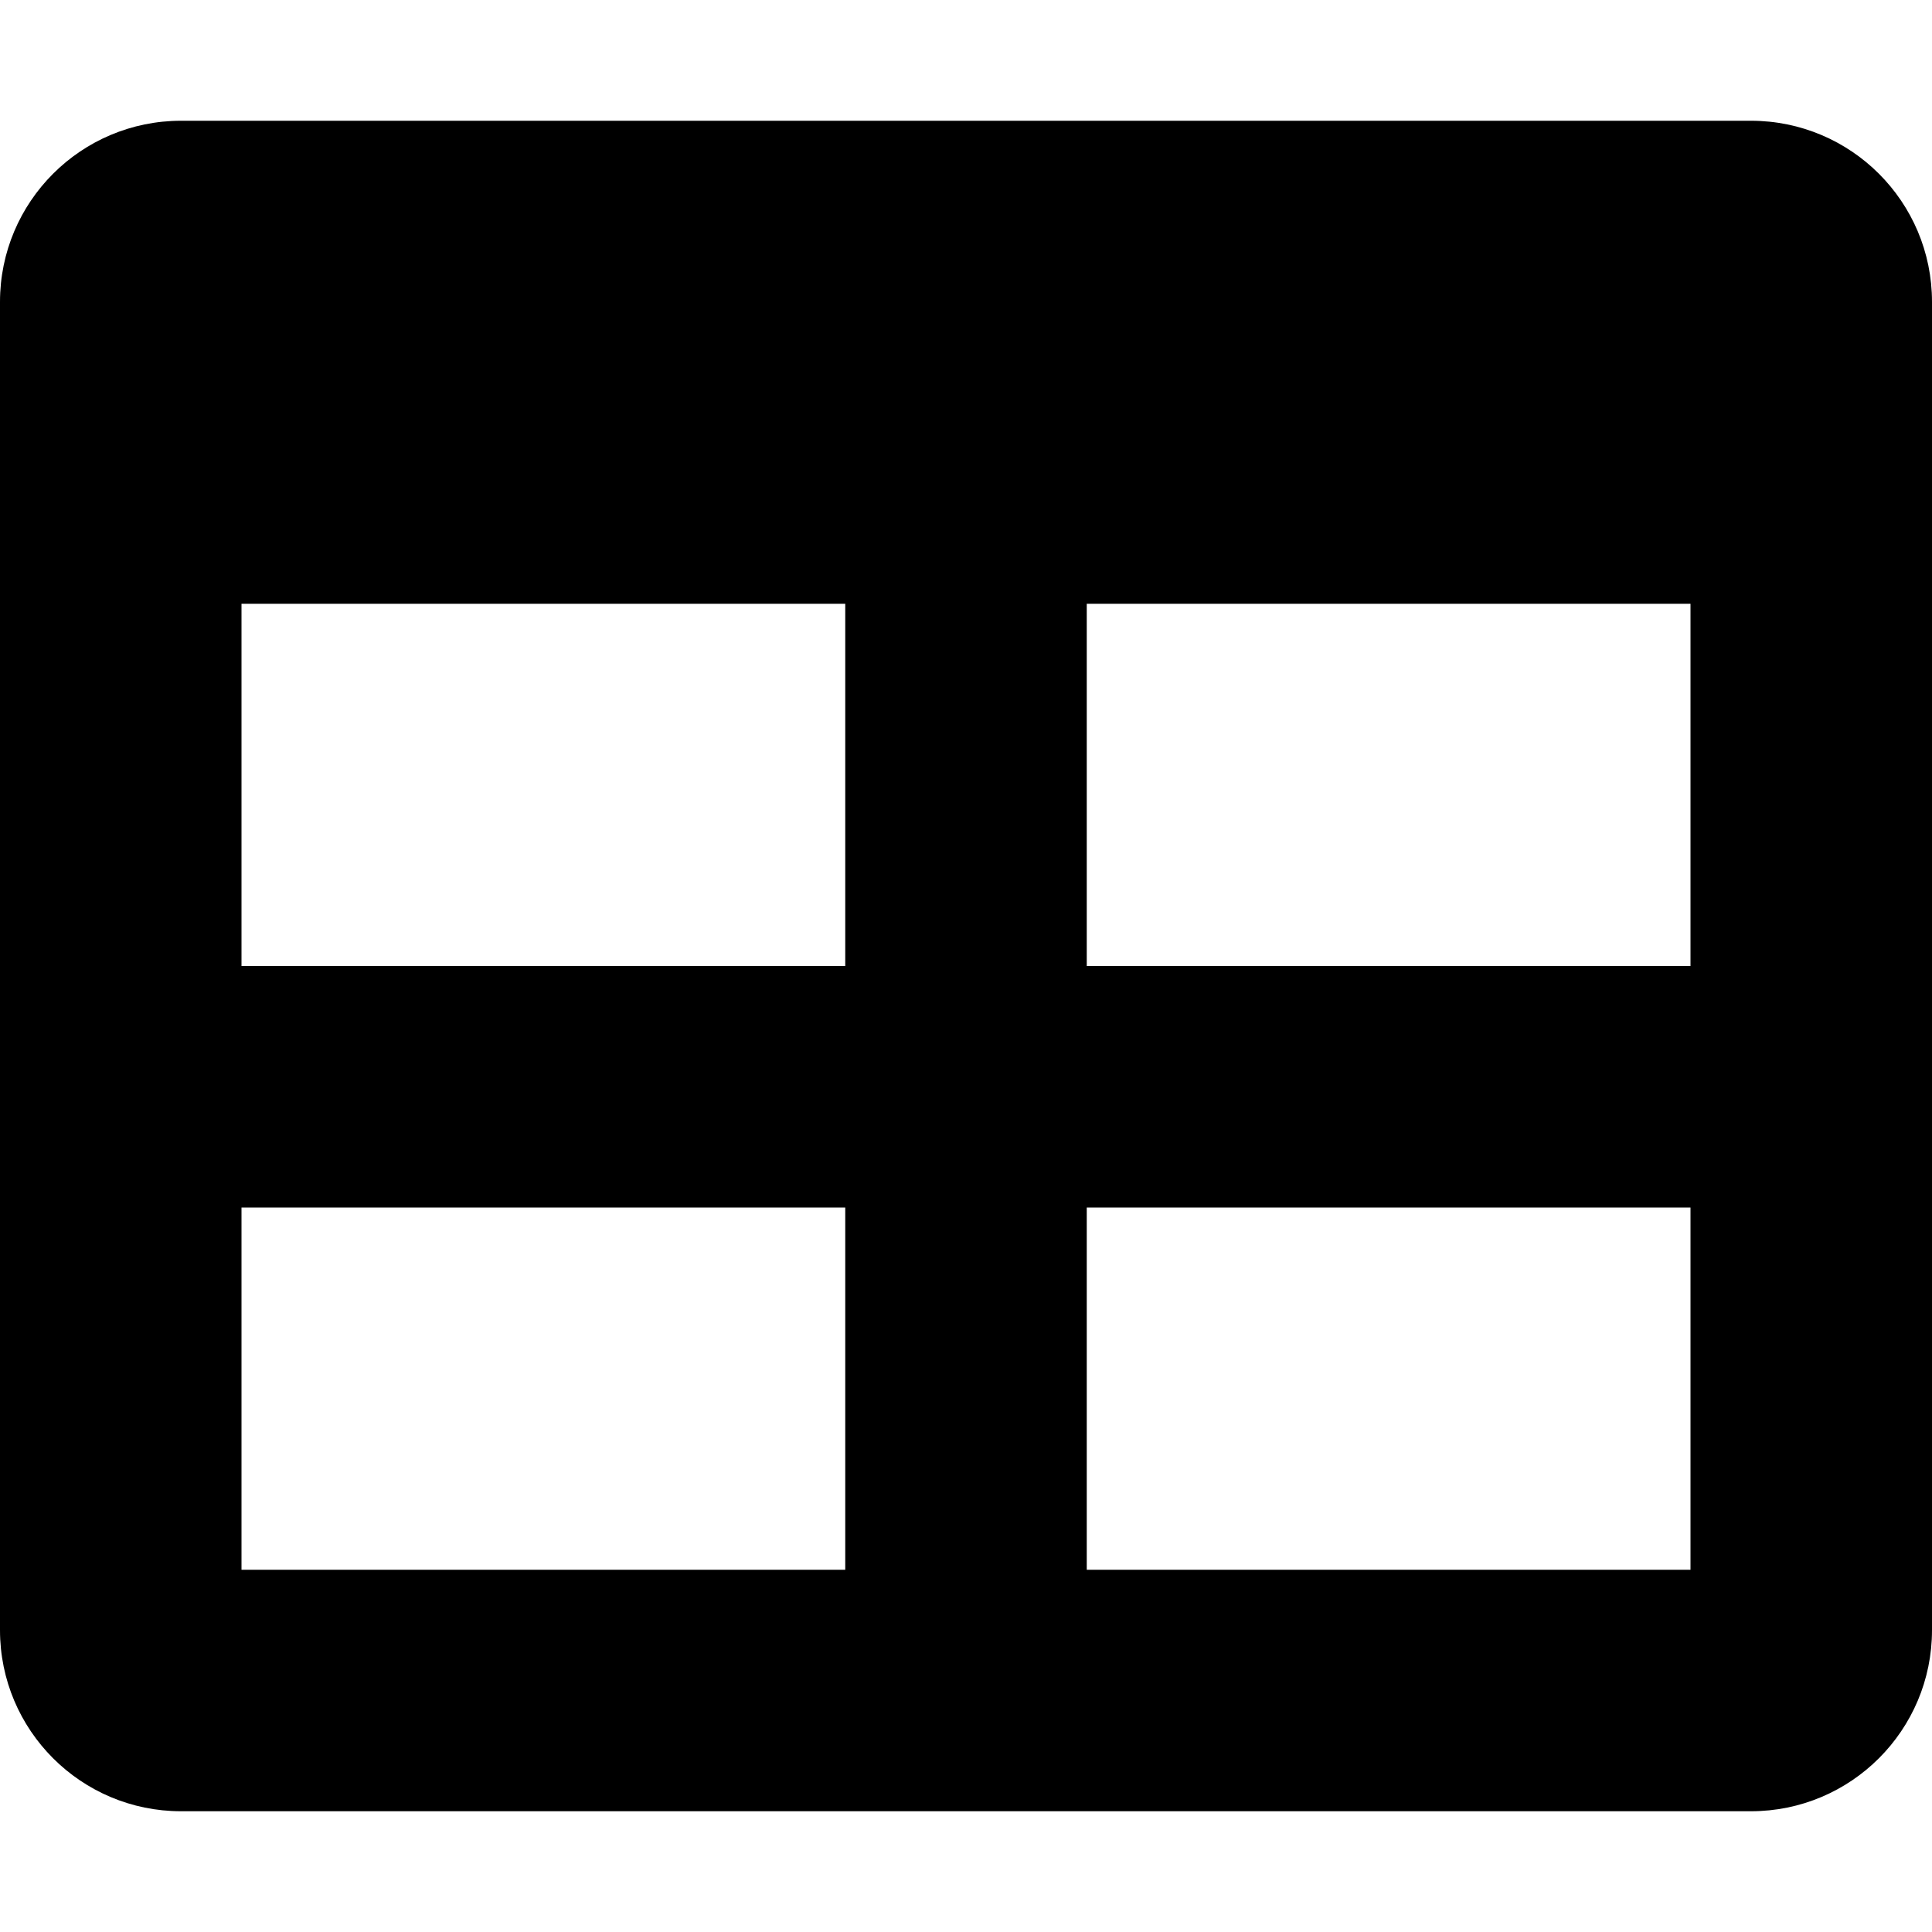 <svg xmlns="http://www.w3.org/2000/svg" width="20" height="20" viewBox="0 0 20 20">
<path d="M18.125 1.25h-16.25c-1.036 0-1.875 0.839-1.875 1.875v13.75c0 1.036 0.839 1.875 1.875 1.875h16.25c1.036 0 1.875-0.839 1.875-1.875v-13.75c0-1.036-0.839-1.875-1.875-1.875zM8.75 16.25h-6.25v-3.75h6.25v3.75zM8.75 10h-6.25v-3.75h6.25v3.75zM17.5 16.25h-6.25v-3.75h6.25v3.75zM17.5 10h-6.25v-3.75h6.25v3.75z"></path>
</svg>
